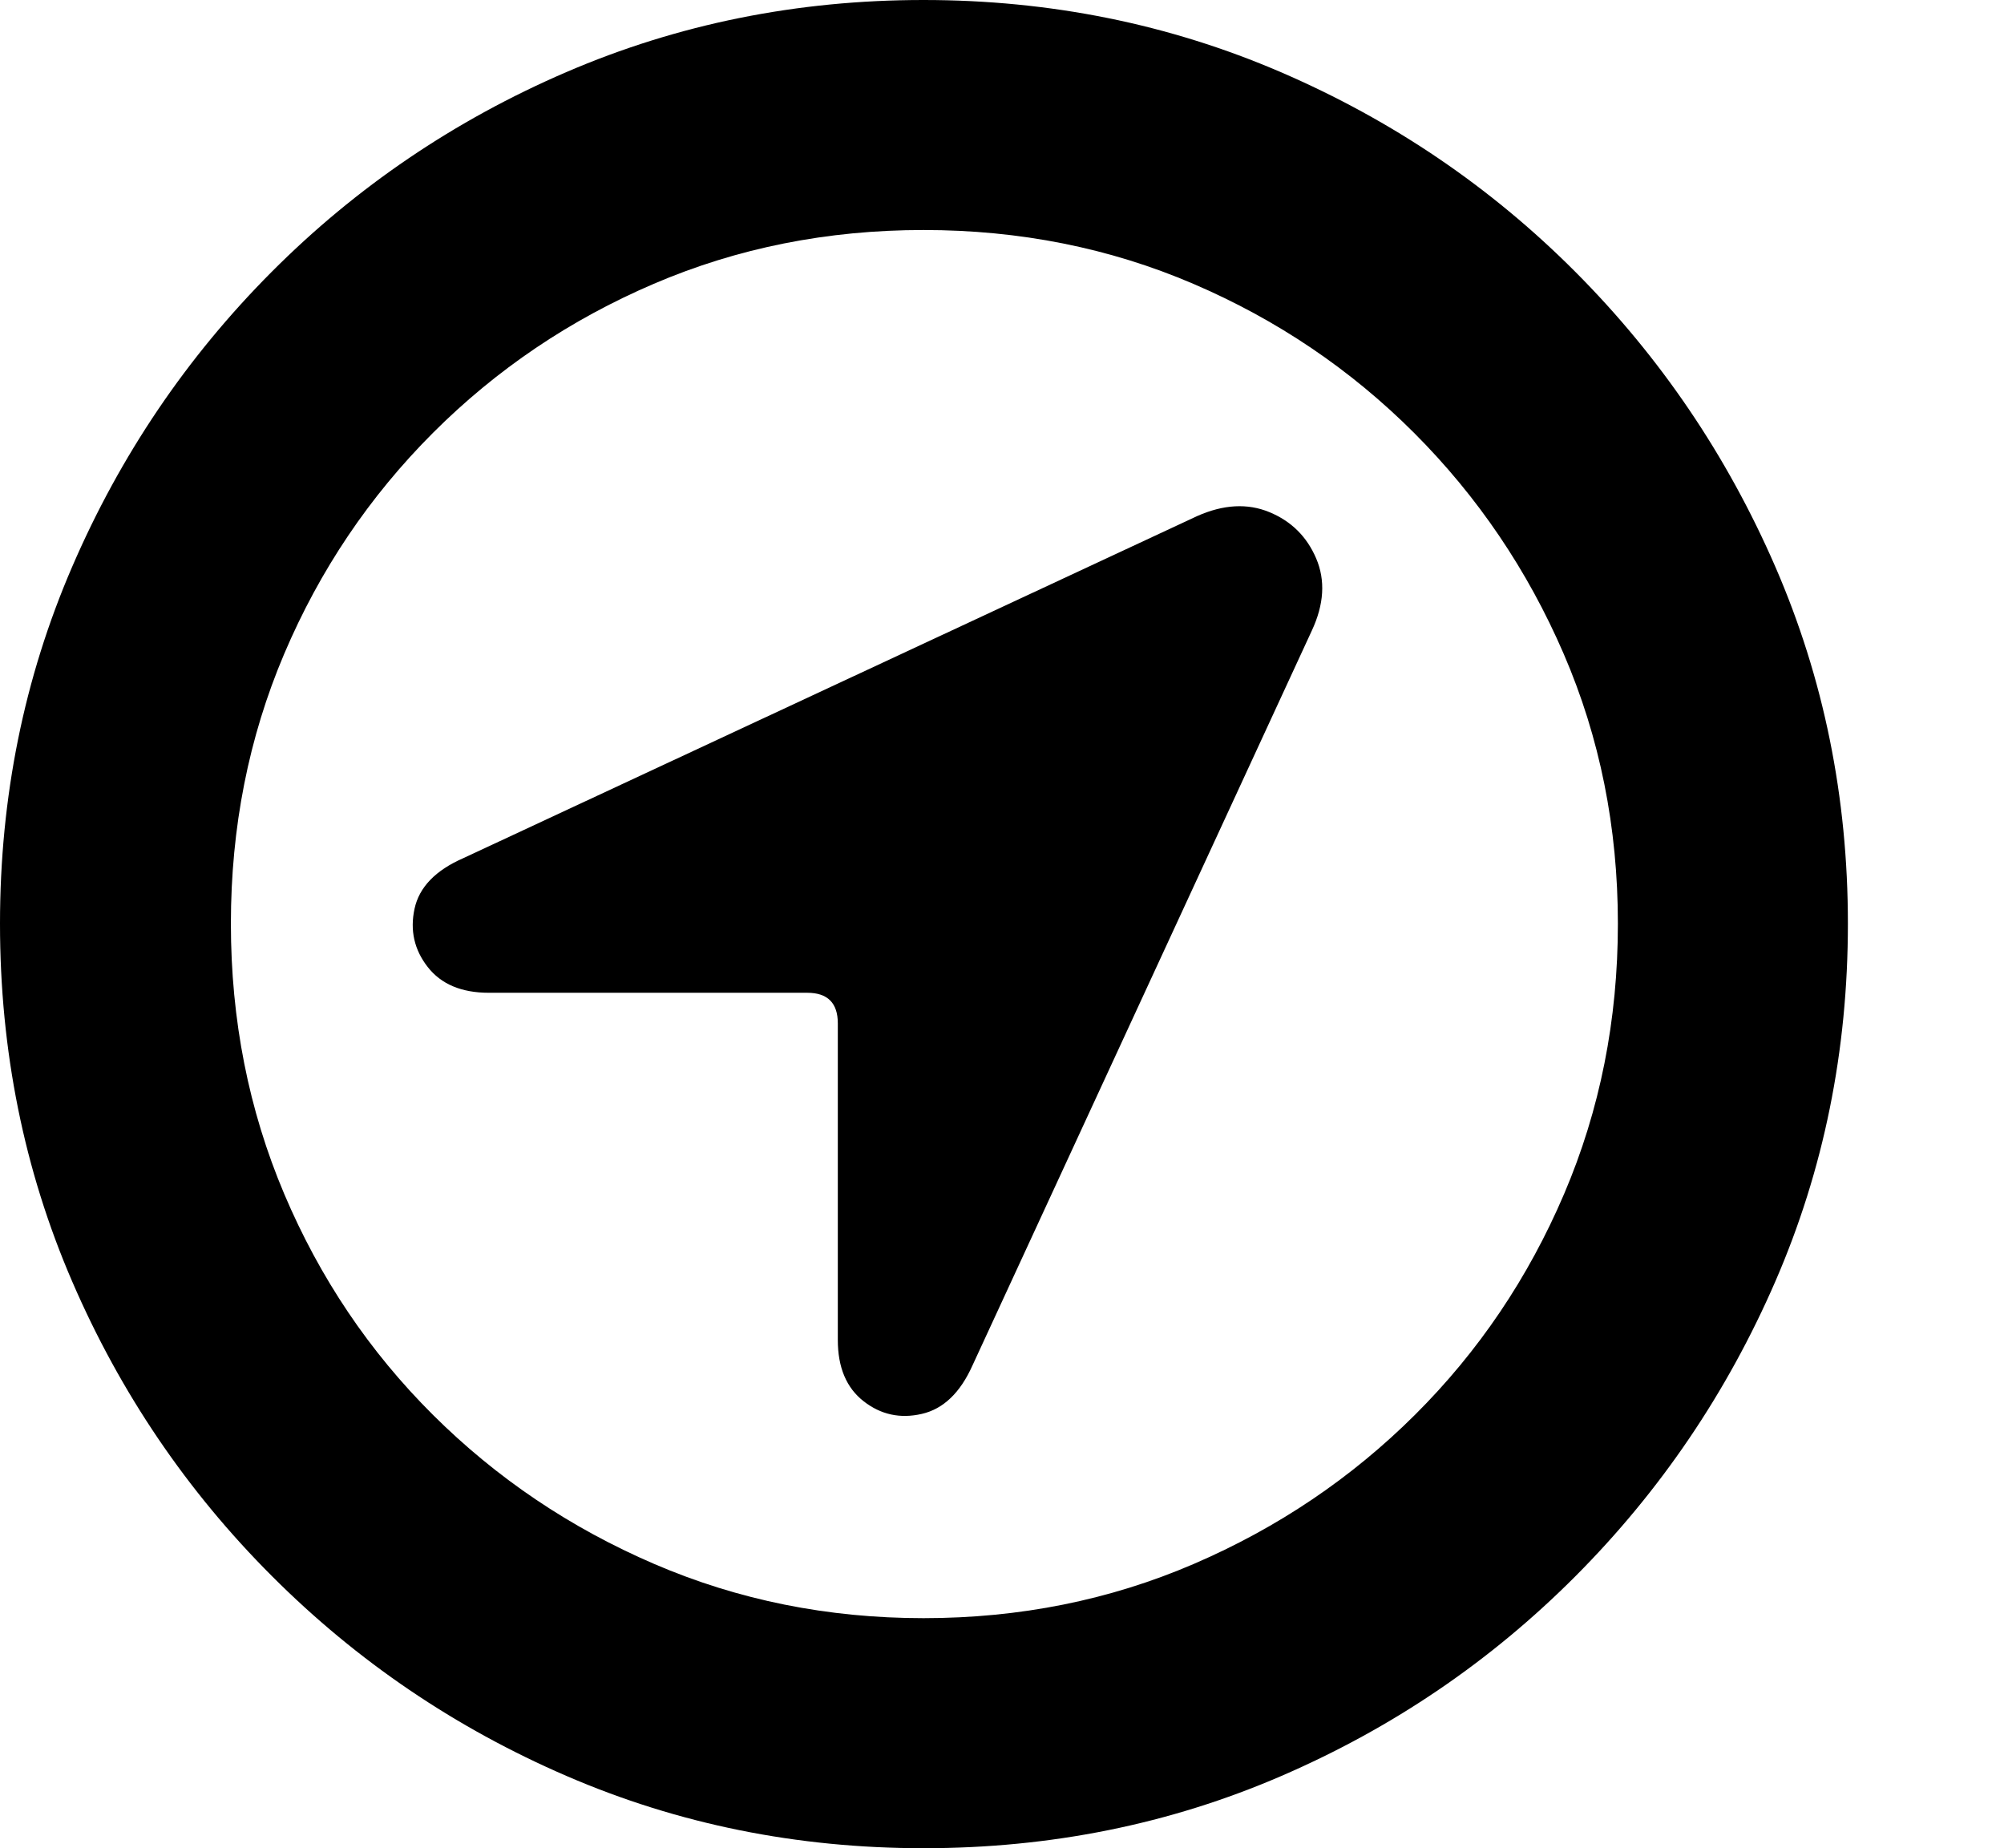 <svg xmlns="http://www.w3.org/2000/svg" viewBox="487 1.933 50.35 46.428" width="50.35" height="46.428">
<path d="M 510.203 48.361 C 513.396 48.361 516.392 47.757 519.19 46.548 C 521.988 45.34 524.452 43.666 526.584 41.527 C 528.715 39.389 530.389 36.92 531.605 34.123 C 532.82 31.325 533.428 28.329 533.428 25.136 C 533.428 21.957 532.82 18.969 531.605 16.171 C 530.389 13.373 528.715 10.905 526.584 8.766 C 524.452 6.627 521.984 4.954 519.179 3.745 C 516.374 2.537 513.382 1.933 510.203 1.933 C 507.024 1.933 504.033 2.537 501.227 3.745 C 498.422 4.954 495.954 6.627 493.822 8.766 C 491.691 10.905 490.021 13.373 488.813 16.171 C 487.604 18.969 487 21.957 487 25.136 C 487 28.329 487.604 31.325 488.813 34.123 C 490.021 36.92 491.695 39.389 493.834 41.527 C 495.972 43.666 498.44 45.34 501.238 46.548 C 504.036 47.757 507.024 48.361 510.203 48.361 Z M 510.203 42.582 C 507.801 42.582 505.545 42.128 503.436 41.22 C 501.326 40.312 499.473 39.063 497.876 37.473 C 496.28 35.884 495.035 34.035 494.141 31.925 C 493.248 29.816 492.801 27.553 492.801 25.136 C 492.801 22.719 493.248 20.459 494.141 18.357 C 495.035 16.255 496.28 14.406 497.876 12.809 C 499.473 11.212 501.322 9.964 503.425 9.063 C 505.527 8.162 507.786 7.711 510.203 7.711 C 512.62 7.711 514.88 8.162 516.982 9.063 C 519.084 9.964 520.933 11.212 522.53 12.809 C 524.126 14.406 525.379 16.255 526.287 18.357 C 527.195 20.459 527.649 22.719 527.649 25.136 C 527.649 27.553 527.199 29.816 526.298 31.925 C 525.397 34.035 524.148 35.884 522.552 37.473 C 520.955 39.063 519.102 40.312 516.993 41.22 C 514.883 42.128 512.62 42.582 510.203 42.582 Z M 499.283 26.872 L 507.281 26.872 C 507.793 26.872 508.05 27.128 508.05 27.641 L 508.05 35.595 C 508.05 36.283 508.266 36.796 508.698 37.133 C 509.13 37.47 509.617 37.576 510.159 37.451 C 510.701 37.327 511.126 36.92 511.434 36.232 L 519.959 17.775 C 520.267 17.116 520.303 16.511 520.069 15.962 C 519.835 15.413 519.443 15.025 518.893 14.798 C 518.344 14.571 517.74 14.604 517.081 14.896 L 498.646 23.488 C 497.942 23.795 497.532 24.22 497.415 24.762 C 497.298 25.304 497.408 25.791 497.745 26.223 C 498.082 26.656 498.594 26.872 499.283 26.872 Z" fill="FILL_REPLACE"/>
</svg>
